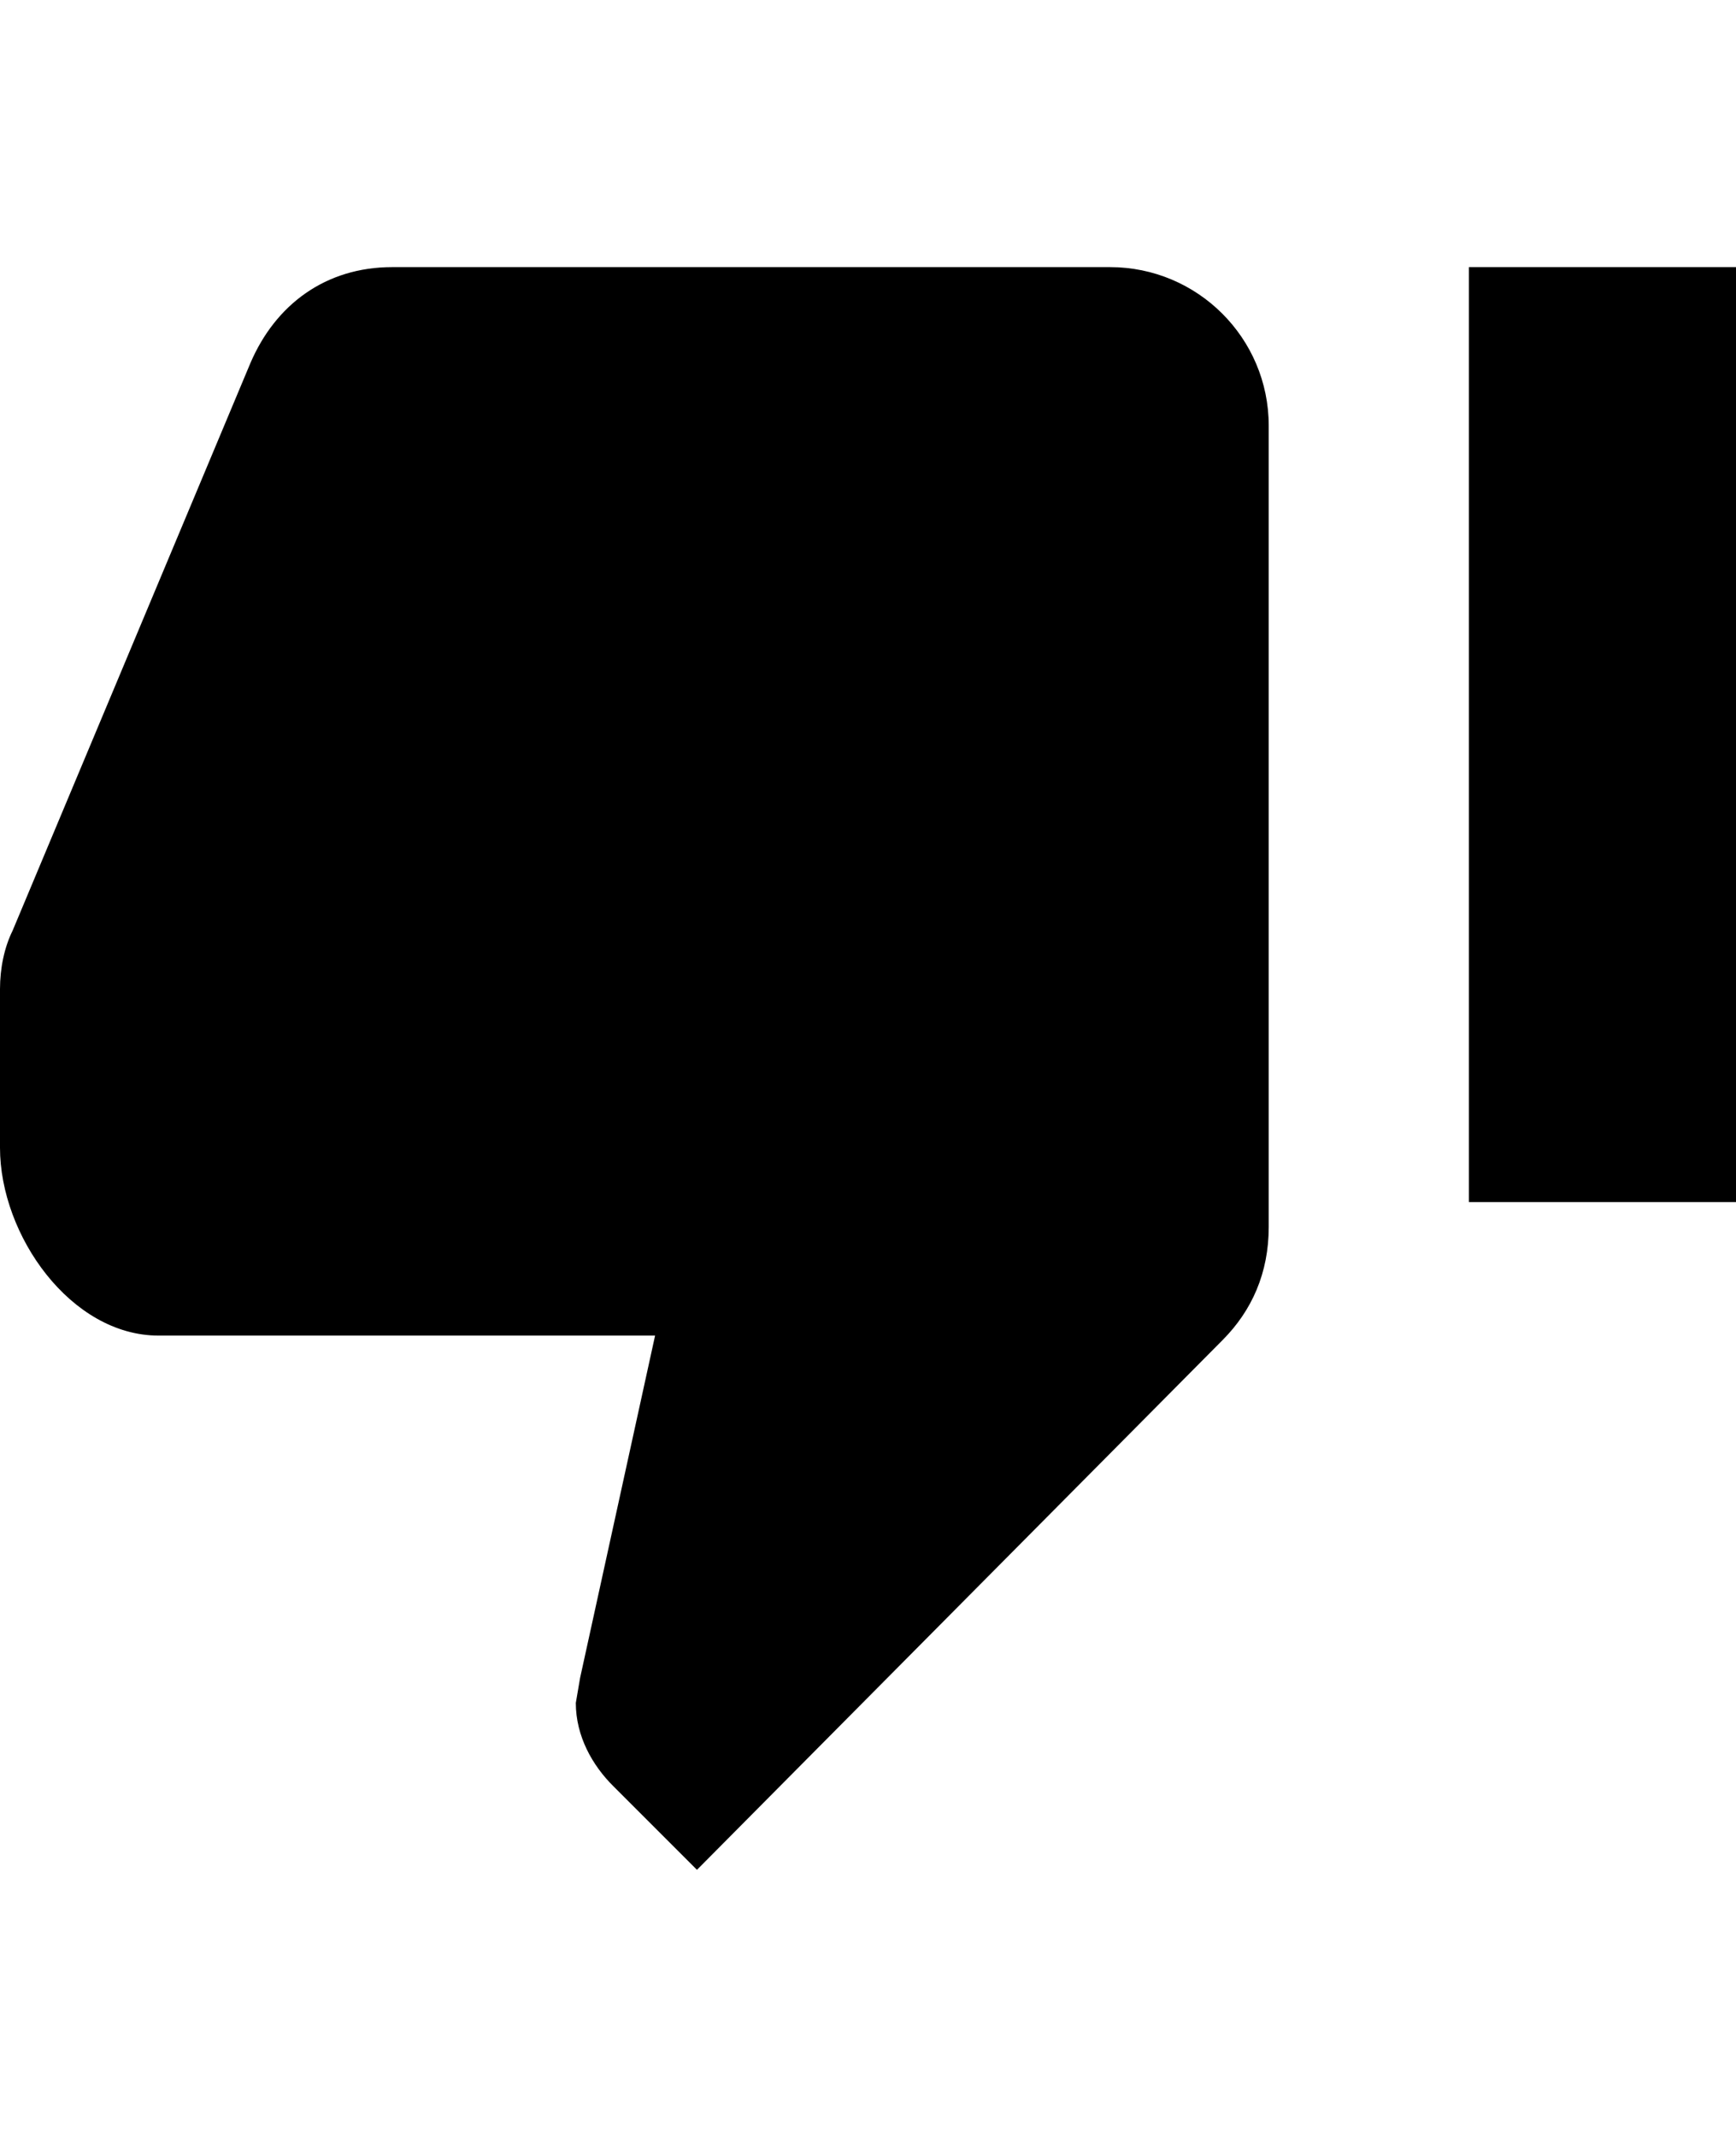 <svg height="1000" width="812.5" xmlns="http://www.w3.org/2000/svg"><path d="M519.5 125c41 0 74.3 33.2 74.3 74.2v375c0 21.5 -7.9 39.1 -21.5 52.8L326.2 875l-39.1 -39.1c-9.8 -9.7 -17.6 -23.4 -17.6 -39l2 -11.7L306.6 625H74.2C33.2 625 0 578.1 0 537.1v-74.2c0 -9.8 2 -19.5 5.9 -27.4L117.2 169.9C128.9 142.6 152.3 125 183.6 125h335.9zm168 437.5V125h125v437.5h-125z"/></svg>